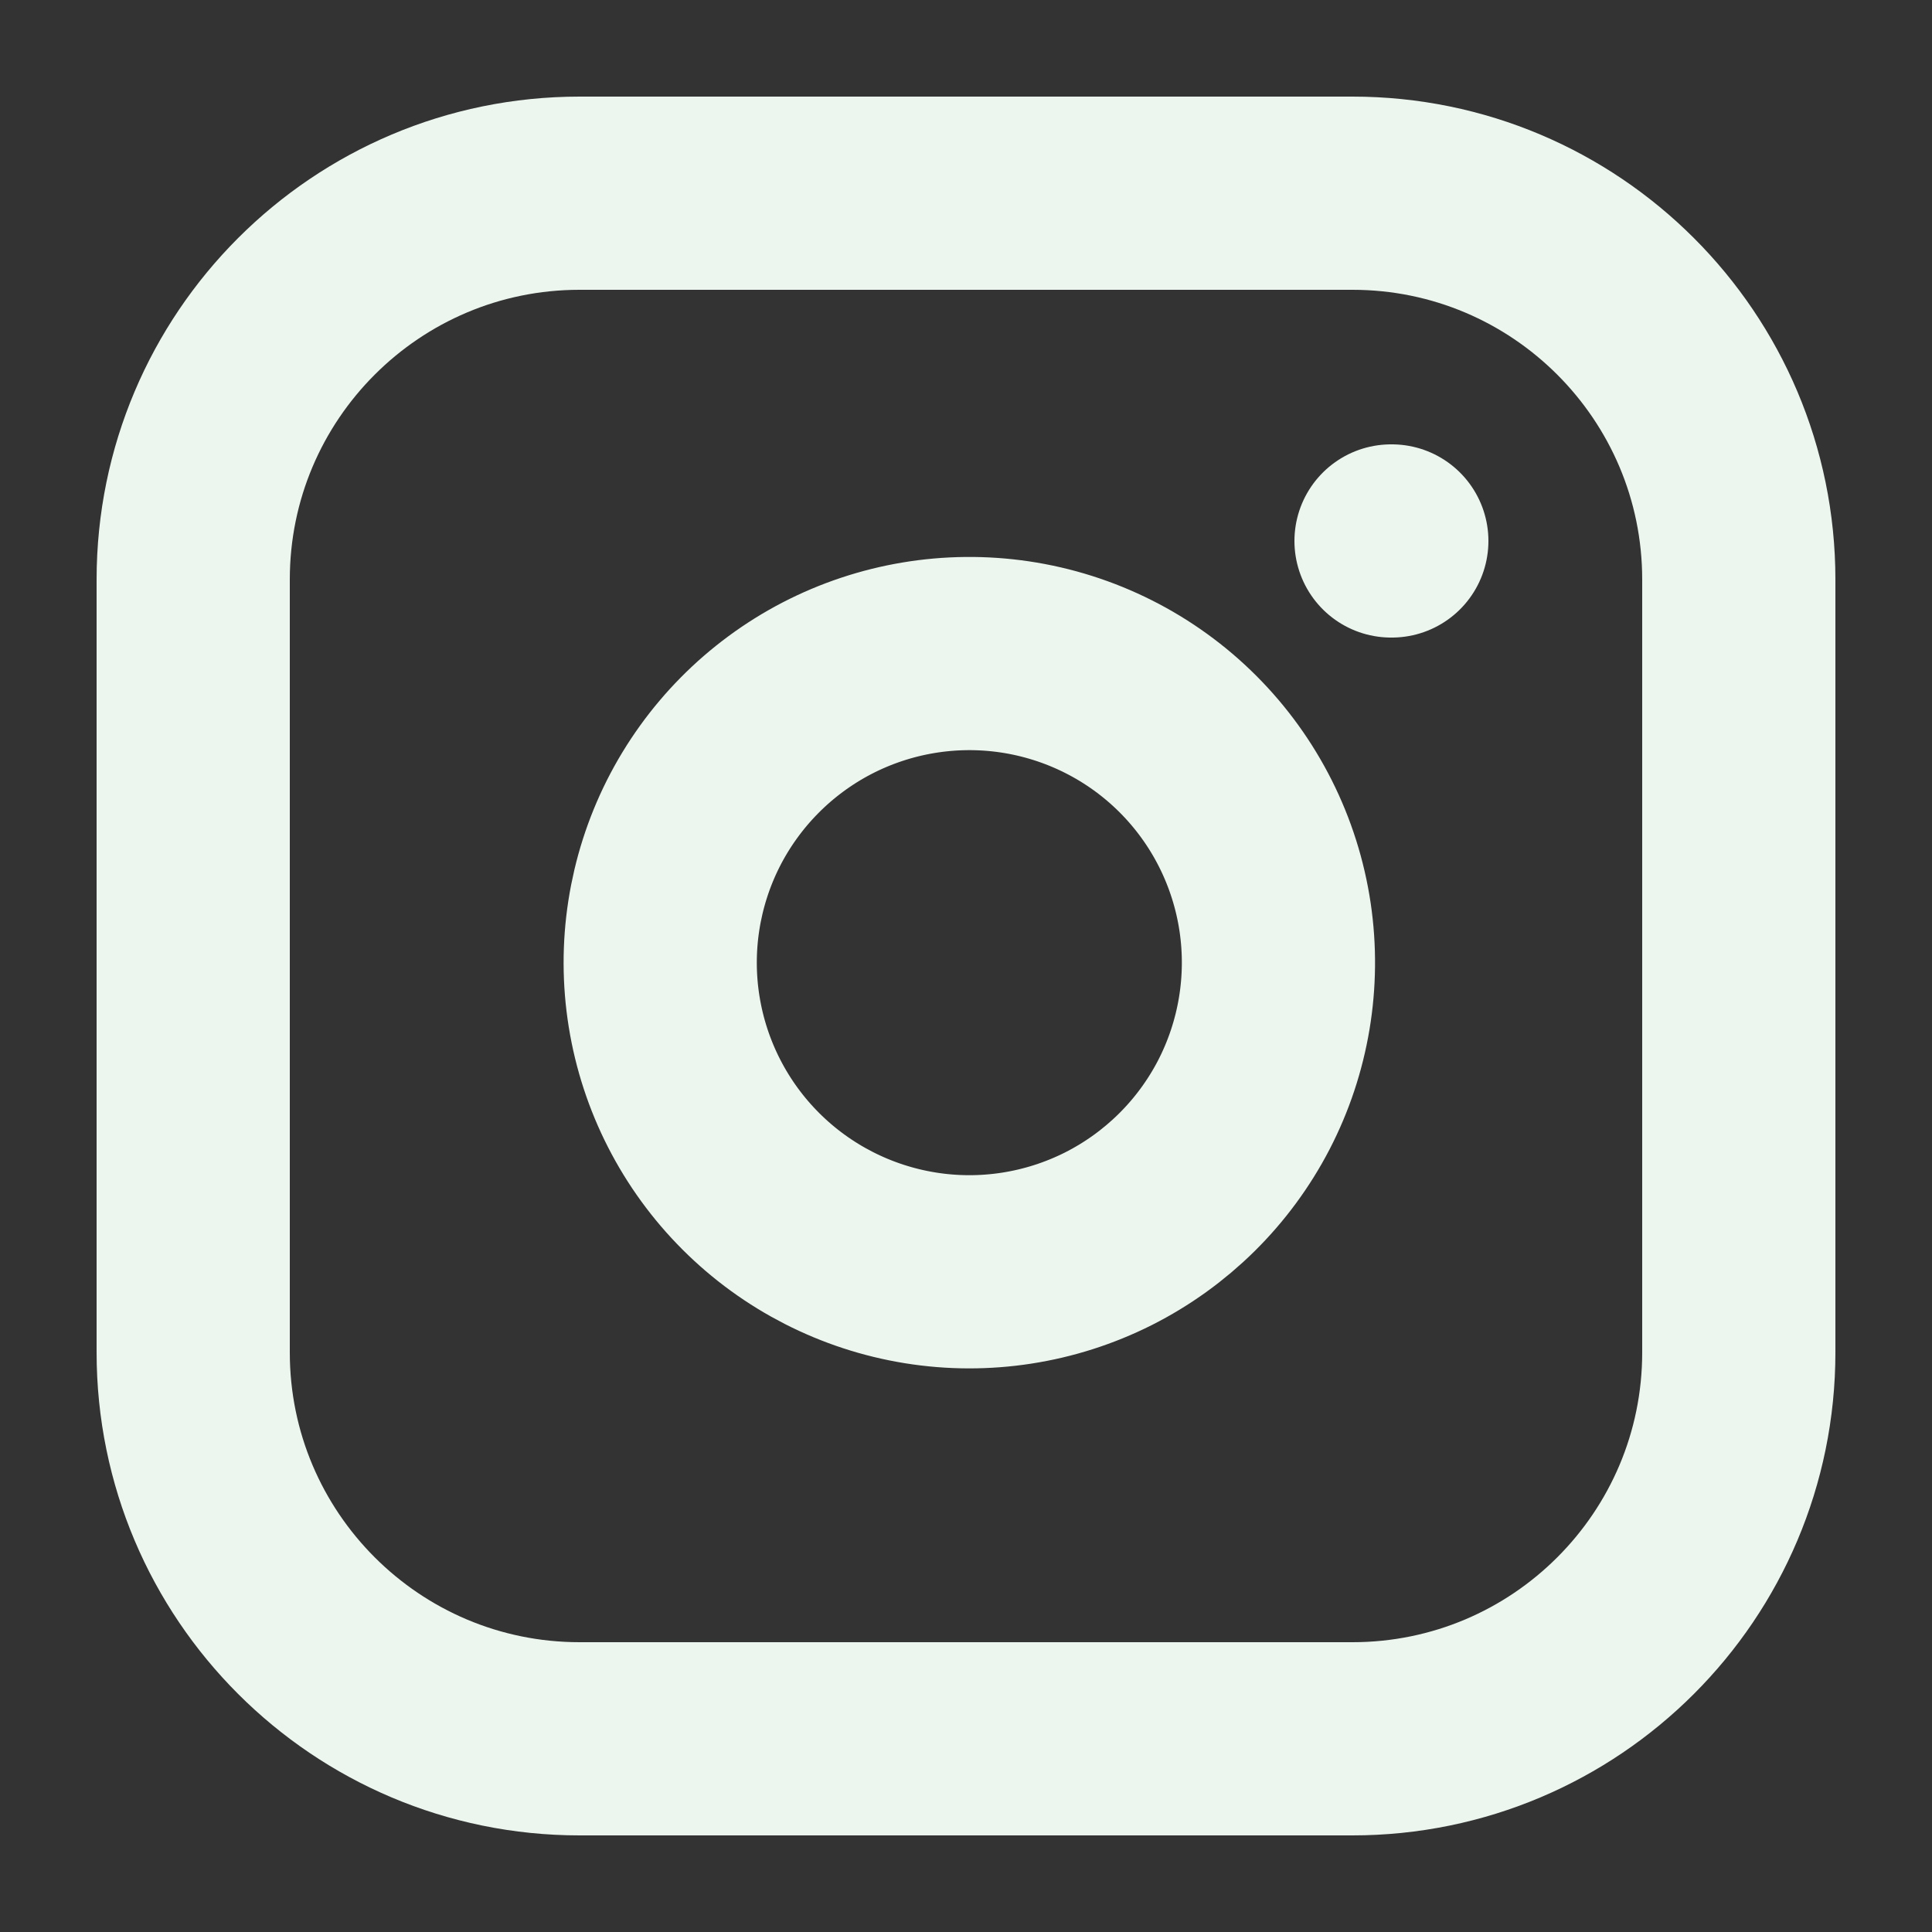 <svg width="25" height="25" viewBox="0 0 25 25" fill="none" xmlns="http://www.w3.org/2000/svg">
<rect x="0" y="0" width="25" height="25" fill="#333333" stroke="none"/>
<path d="M18 7H18.01M7.5 2.5H17.5C20.261 2.5 22.5 4.739 22.5 7.5V17.5C22.5 20.261 20.261 22.5 17.5 22.5H7.5C4.739 22.5 2.5 20.261 2.5 17.5V7.5C2.5 4.739 4.739 2.5 7.5 2.5ZM16.5 11.87C16.623 12.702 16.481 13.552 16.094 14.299C15.706 15.046 15.093 15.651 14.342 16.03C13.59 16.408 12.738 16.54 11.908 16.406C11.077 16.272 10.31 15.88 9.715 15.285C9.12 14.69 8.728 13.923 8.594 13.092C8.46 12.262 8.592 11.41 8.97 10.658C9.349 9.907 9.954 9.294 10.701 8.906C11.448 8.519 12.298 8.377 13.13 8.5C13.979 8.626 14.765 9.021 15.372 9.628C15.979 10.235 16.374 11.021 16.5 11.87Z" stroke="#ECF6EF" stroke-width="2.5" stroke-linecap="round" stroke-linejoin="round"/>
</svg>
